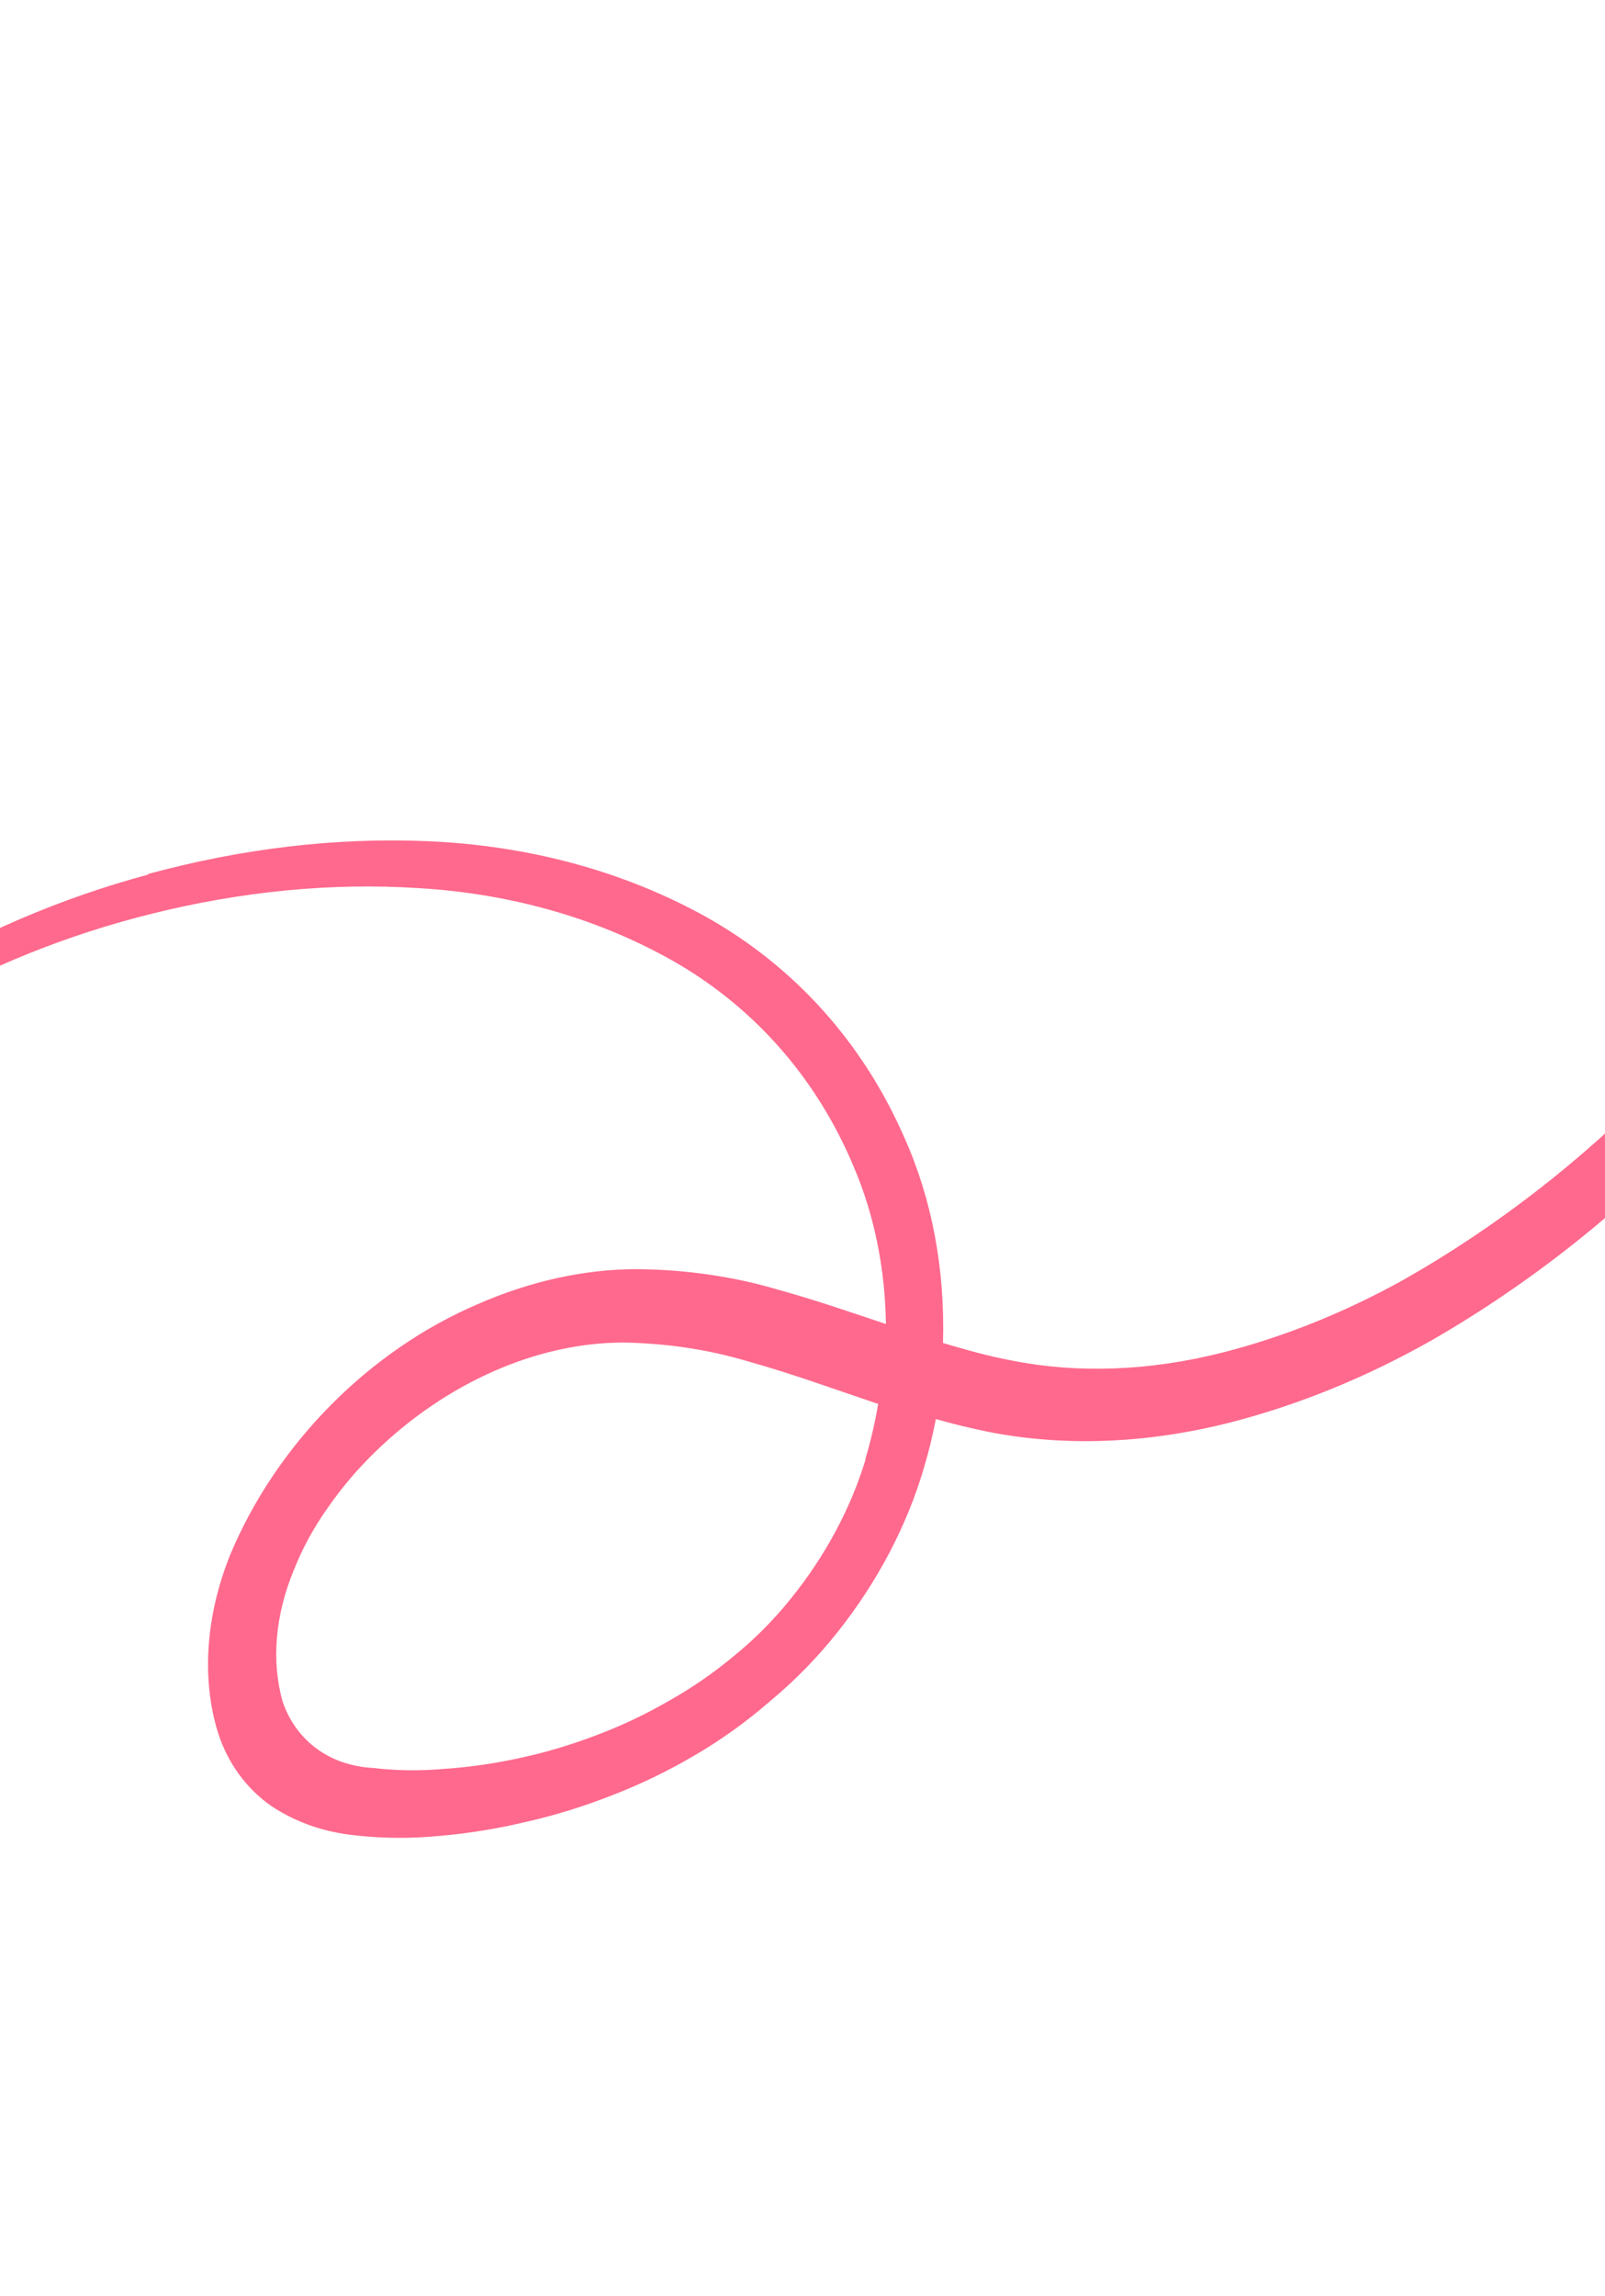 <svg width="186" height="266" viewBox="0 0 186 266" fill="none" xmlns="http://www.w3.org/2000/svg" xmlns:xlink="http://www.w3.org/1999/xlink">
<path d="M16.411,161.457C5.142,179.628 -0.051,199.916 0.328,216.854C0.434,224.478 1.55,232.026 3.629,239.178C5.158,244.622 7.281,249.764 9.935,254.454C11.641,257.454 13.585,260.22 15.738,262.708C17.272,264.37 18.113,265.148 18.219,265.04C18.324,264.932 15.212,261.288 11.26,253.462C5.839,242.512 3.061,229.772 3.271,216.826C3.271,200.746 8.737,181.584 19.816,164.486C25.663,155.435 32.569,147.589 40.293,141.223C48.723,134.207 58.163,129.397 68.064,127.073C78.484,124.688 89.211,125.787 99.199,130.262C104.703,132.682 109.833,136.31 114.357,140.982C110.573,142.724 106.599,144.493 102.563,146.61C97.711,149.043 93.119,152.249 88.898,156.151C84.503,160.289 80.872,165.604 78.26,171.722C75.553,177.91 74.046,184.833 73.863,191.914C73.68,198.995 74.827,206.03 77.209,212.432C79.988,219.586 84.644,225.276 90.37,228.512C93.587,230.272 97.108,230.936 100.587,230.442C103.901,229.896 107.092,228.492 109.963,226.314C112.568,224.384 115.012,222.12 117.258,219.56C119.477,217.086 121.544,214.398 123.439,211.52C125.337,208.716 127.045,205.712 128.548,202.542C130.073,199.394 131.355,196.064 132.374,192.599C133.405,189.145 134.111,185.546 134.476,181.879C134.925,178.217 134.995,174.496 134.686,170.811C134.075,163.406 132.102,156.289 128.926,150.041C128.061,148.313 127.121,146.649 126.109,145.056C127.959,144.091 129.788,143.072 131.554,141.974C139.184,137.206 145.912,130.385 151.273,121.981C155.667,115.056 159.212,107.32 161.785,99.04C165.611,86.447 167.592,73.067 167.629,59.563C167.729,50.6 167.293,41.641 166.326,32.763C165.611,25.768 164.854,20.542 164.224,16.682C163.74,13.627 163.32,11.322 162.962,9.661L163.992,10.92C165.389,12.479 166.911,13.845 168.533,14.994C171.187,16.867 174.011,18.316 176.943,19.309C181.883,20.944 185.037,21.078 185.352,20.14C185.667,19.202 182.913,17.218 178.688,14.458C176.289,12.94 173.971,11.221 171.75,9.312C170.528,8.264 169.382,7.08 168.323,5.775L166.62,3.497C166.263,3.041 165.885,2.559 165.401,2.049C164.831,1.441 164.202,0.928 163.53,0.522C162.697,0.028 161.789,-0.228 160.871,-0.228C159.952,-0.228 159.044,0.028 158.211,0.522C157.814,0.766 157.434,1.053 157.076,1.379C156.718,1.728 156.382,2.13 156.214,2.318L155.247,3.604C154.049,5.212 152.934,6.766 151.904,8.294C150.065,10.993 148.346,13.82 146.754,16.763C144.084,21.775 142.927,25.259 143.621,25.875C144.315,26.491 146.733,24.106 150.243,20.033C152.009,17.996 154.028,15.53 156.277,12.796L158.379,10.277C158.379,12.046 158.526,14.404 158.758,17.647C159.052,21.614 159.409,26.813 159.893,33.727C160.494,42.308 160.683,50.926 160.461,59.536C160.215,72.082 158.237,84.475 154.616,96.145C152.243,103.571 149.019,110.507 145.051,116.728C140.368,124.048 134.493,129.983 127.833,134.121C125.583,135.568 123.187,136.801 120.685,138.061C115.006,131.652 108.36,126.791 101.154,123.776C90.11,119.03 78.287,118.023 66.845,120.855C56.267,123.532 46.217,128.881 37.286,136.587C29.301,143.466 22.207,151.893 16.263,161.565L16.411,161.457ZM123.355,154.007C126.003,159.355 127.623,165.425 128.085,171.722C128.326,174.813 128.241,177.932 127.833,180.995C127.451,184.119 126.788,187.176 125.857,190.107C124.949,193.099 123.816,195.971 122.472,198.683C121.119,201.468 119.586,204.104 117.889,206.562C116.189,209.054 114.341,211.376 112.36,213.504C110.446,215.656 108.368,217.558 106.158,219.184C104.283,220.76 102.133,221.724 99.898,221.996C97.662,222.266 95.409,221.836 93.334,220.74C89.192,218.272 85.844,214.06 83.853,208.814C82.84,206.282 82.131,203.572 81.75,200.774C81.327,197.949 81.186,195.067 81.33,192.197C81.597,186.526 82.842,180.999 84.975,176.011C87.107,171.022 90.076,166.694 93.67,163.333C97.385,159.967 101.409,157.195 105.653,155.079C110.363,152.613 115.24,150.55 120.033,148.352C121.242,150.164 122.352,152.081 123.355,154.087Z" transform="rotate(43.172 92.843 132.411)" fill="#FF698D"/>
</svg>
